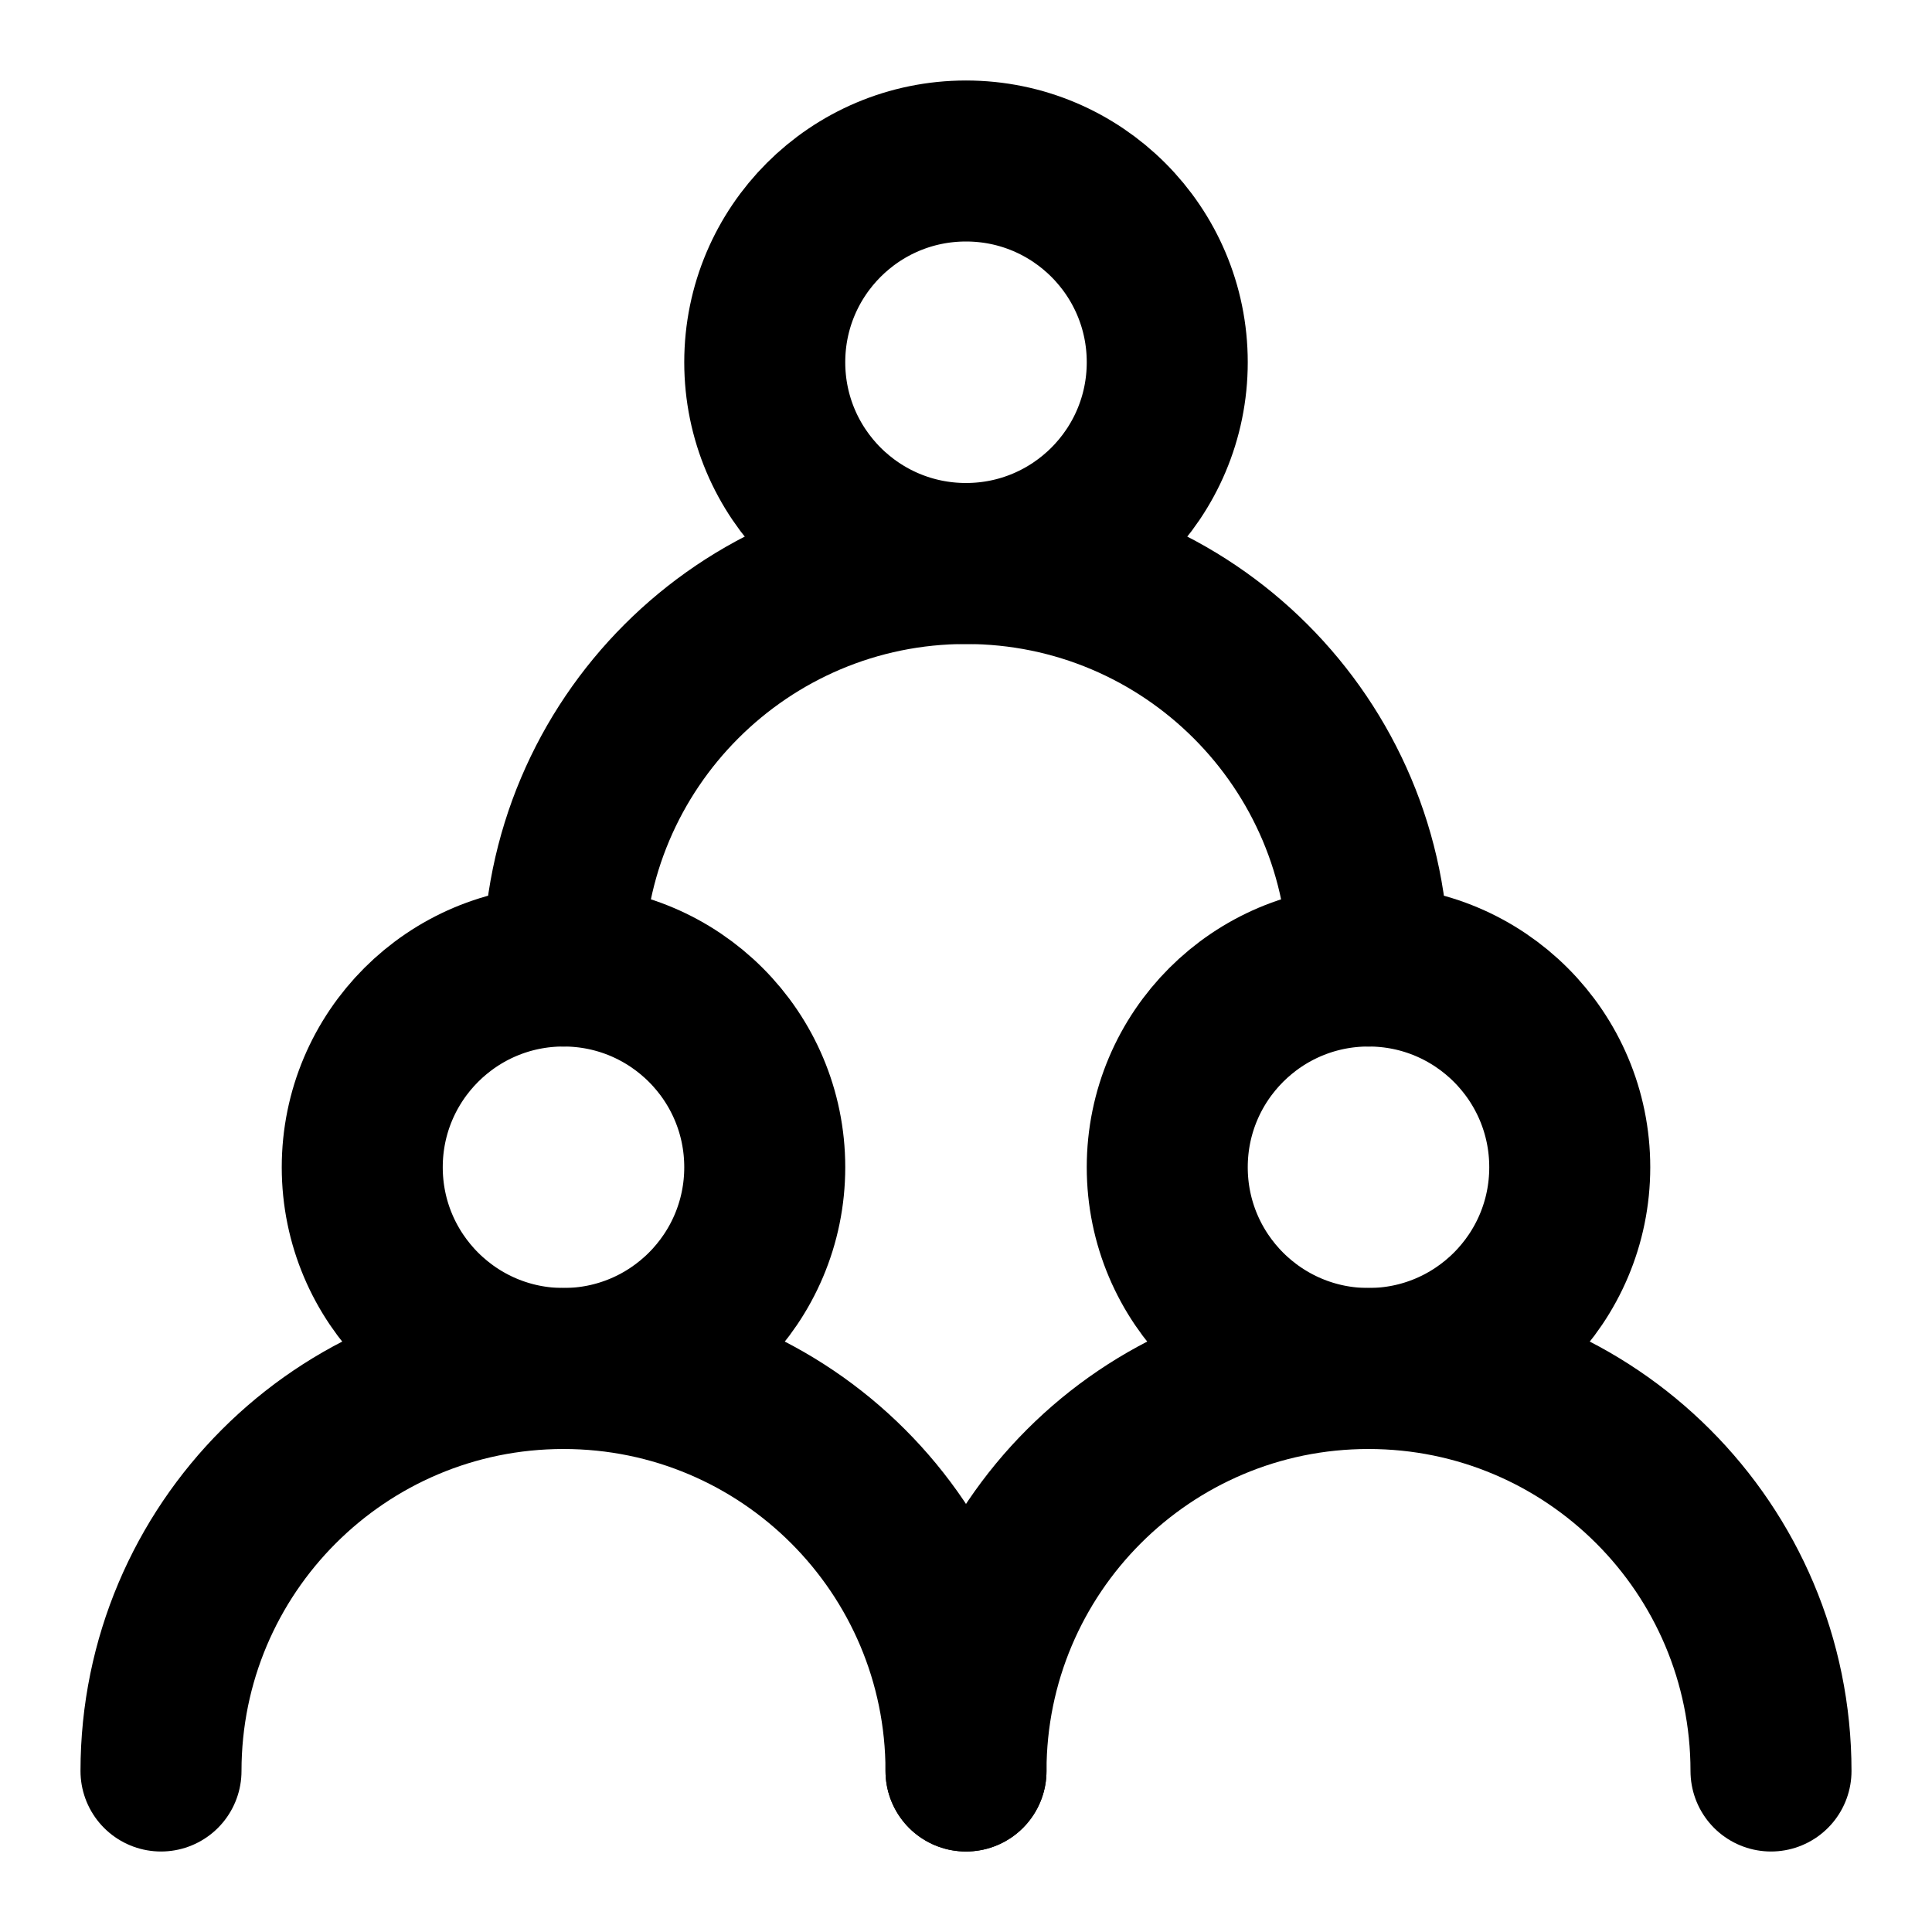 <svg width="100%" height="100%" viewBox="0 0 48 48" fill="none" xmlns="http://www.w3.org/2000/svg">
<circle cx="14" cy="29" r="5" fill="none" stroke="currentColor" stroke-width="4" stroke-linecap="round" stroke-linejoin="round"/>
<circle cx="34" cy="29" r="5" fill="none" stroke="currentColor" stroke-width="4" stroke-linecap="round" stroke-linejoin="round"/>
<circle cx="24" cy="9" r="5" fill="none" stroke="currentColor" stroke-width="4" stroke-linecap="round" stroke-linejoin="round"/>
<path d="M24 44C24 38.477 19.523 34 14 34C8.477 34 4 38.477 4 44" stroke="currentColor" stroke-width="4" stroke-linecap="round" stroke-linejoin="round"/>
<path d="M44 44C44 38.477 39.523 34 34 34C28.477 34 24 38.477 24 44" stroke="currentColor" stroke-width="4" stroke-linecap="round" stroke-linejoin="round"/>
<path d="M34 24C34 18.477 29.523 14 24 14C18.477 14 14 18.477 14 24" stroke="currentColor" stroke-width="4" stroke-linecap="round" stroke-linejoin="round"/>
</svg>